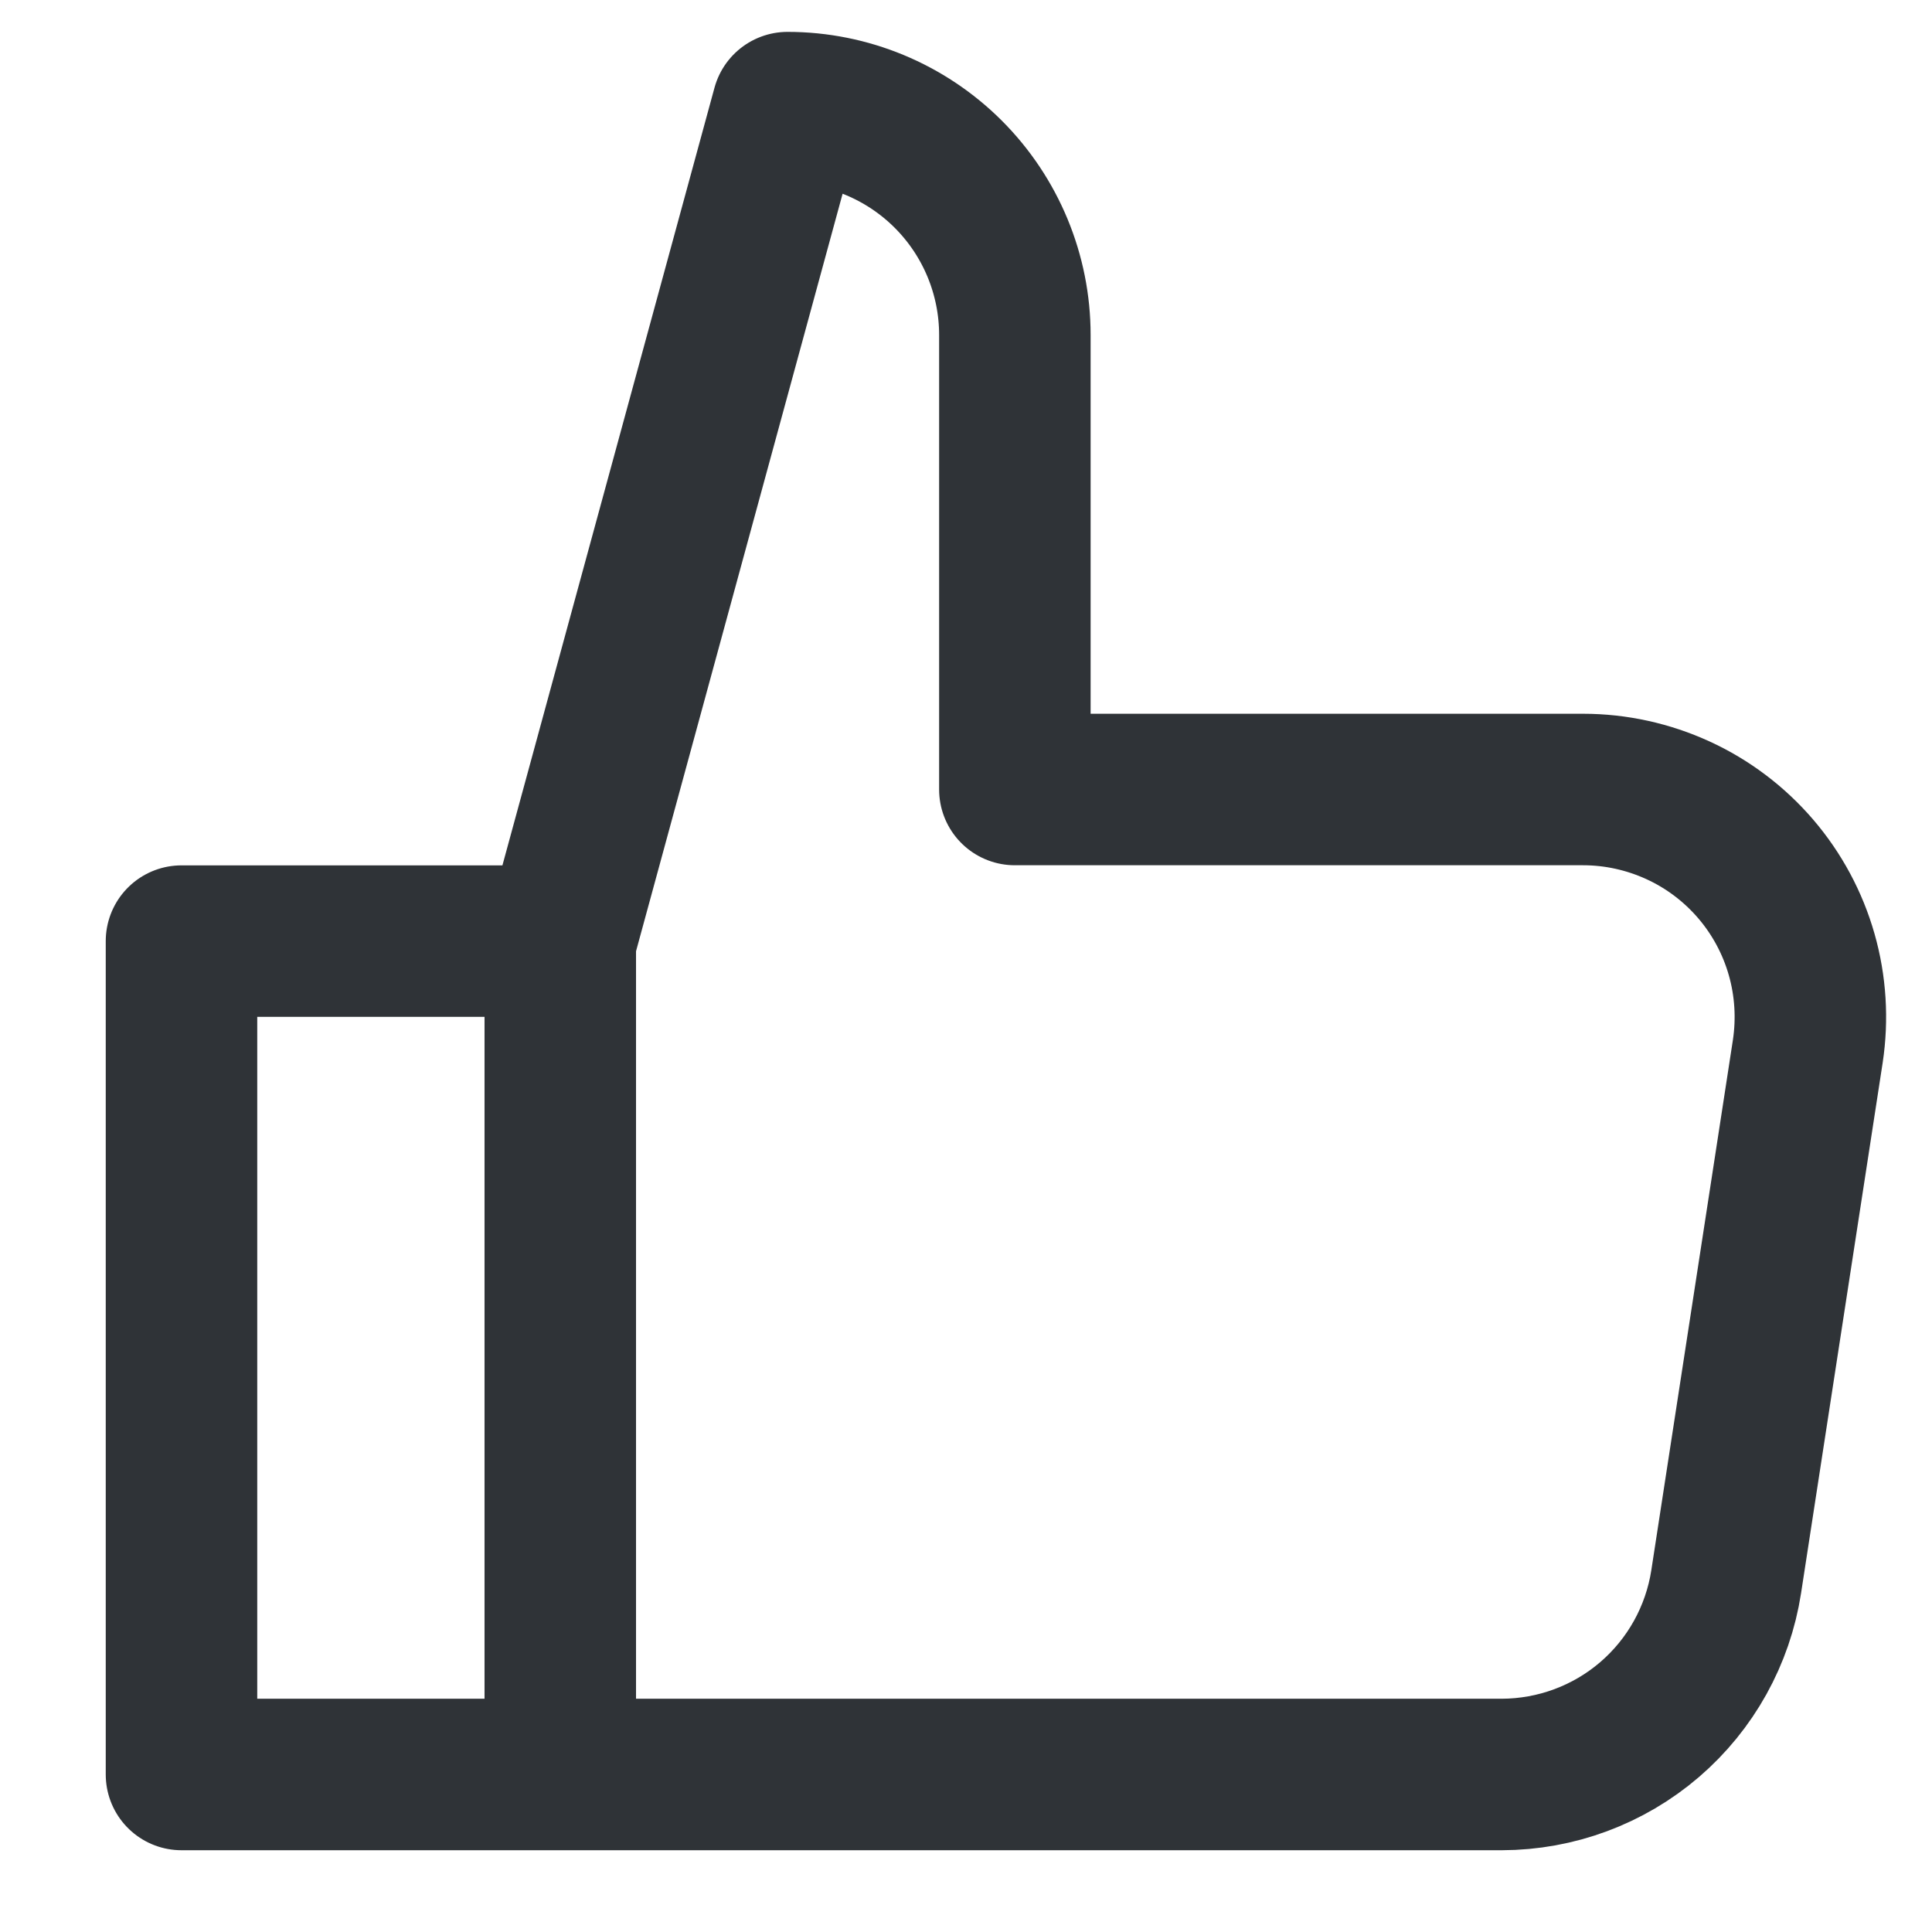 <svg width="17" height="17" viewBox="0 0 17 17" fill="none" xmlns="http://www.w3.org/2000/svg">
<path d="M4.93 15.614H1.597V8.281H4.93M4.93 15.614H13.214C13.691 15.613 14.153 15.442 14.515 15.131C14.877 14.82 15.116 14.39 15.189 13.918L15.907 9.251C15.95 8.966 15.932 8.675 15.853 8.398C15.774 8.121 15.636 7.864 15.448 7.645C15.26 7.426 15.027 7.25 14.765 7.13C14.503 7.01 14.218 6.947 13.93 6.947H8.93V2.947C8.93 2.417 8.719 1.908 8.344 1.533C7.969 1.158 7.46 0.947 6.93 0.947L4.93 8.281M4.93 15.614V8.281" stroke="#2F3337" stroke-width="1.333" stroke-miterlimit="10" stroke-linecap="round" stroke-linejoin="round"/>
</svg>
